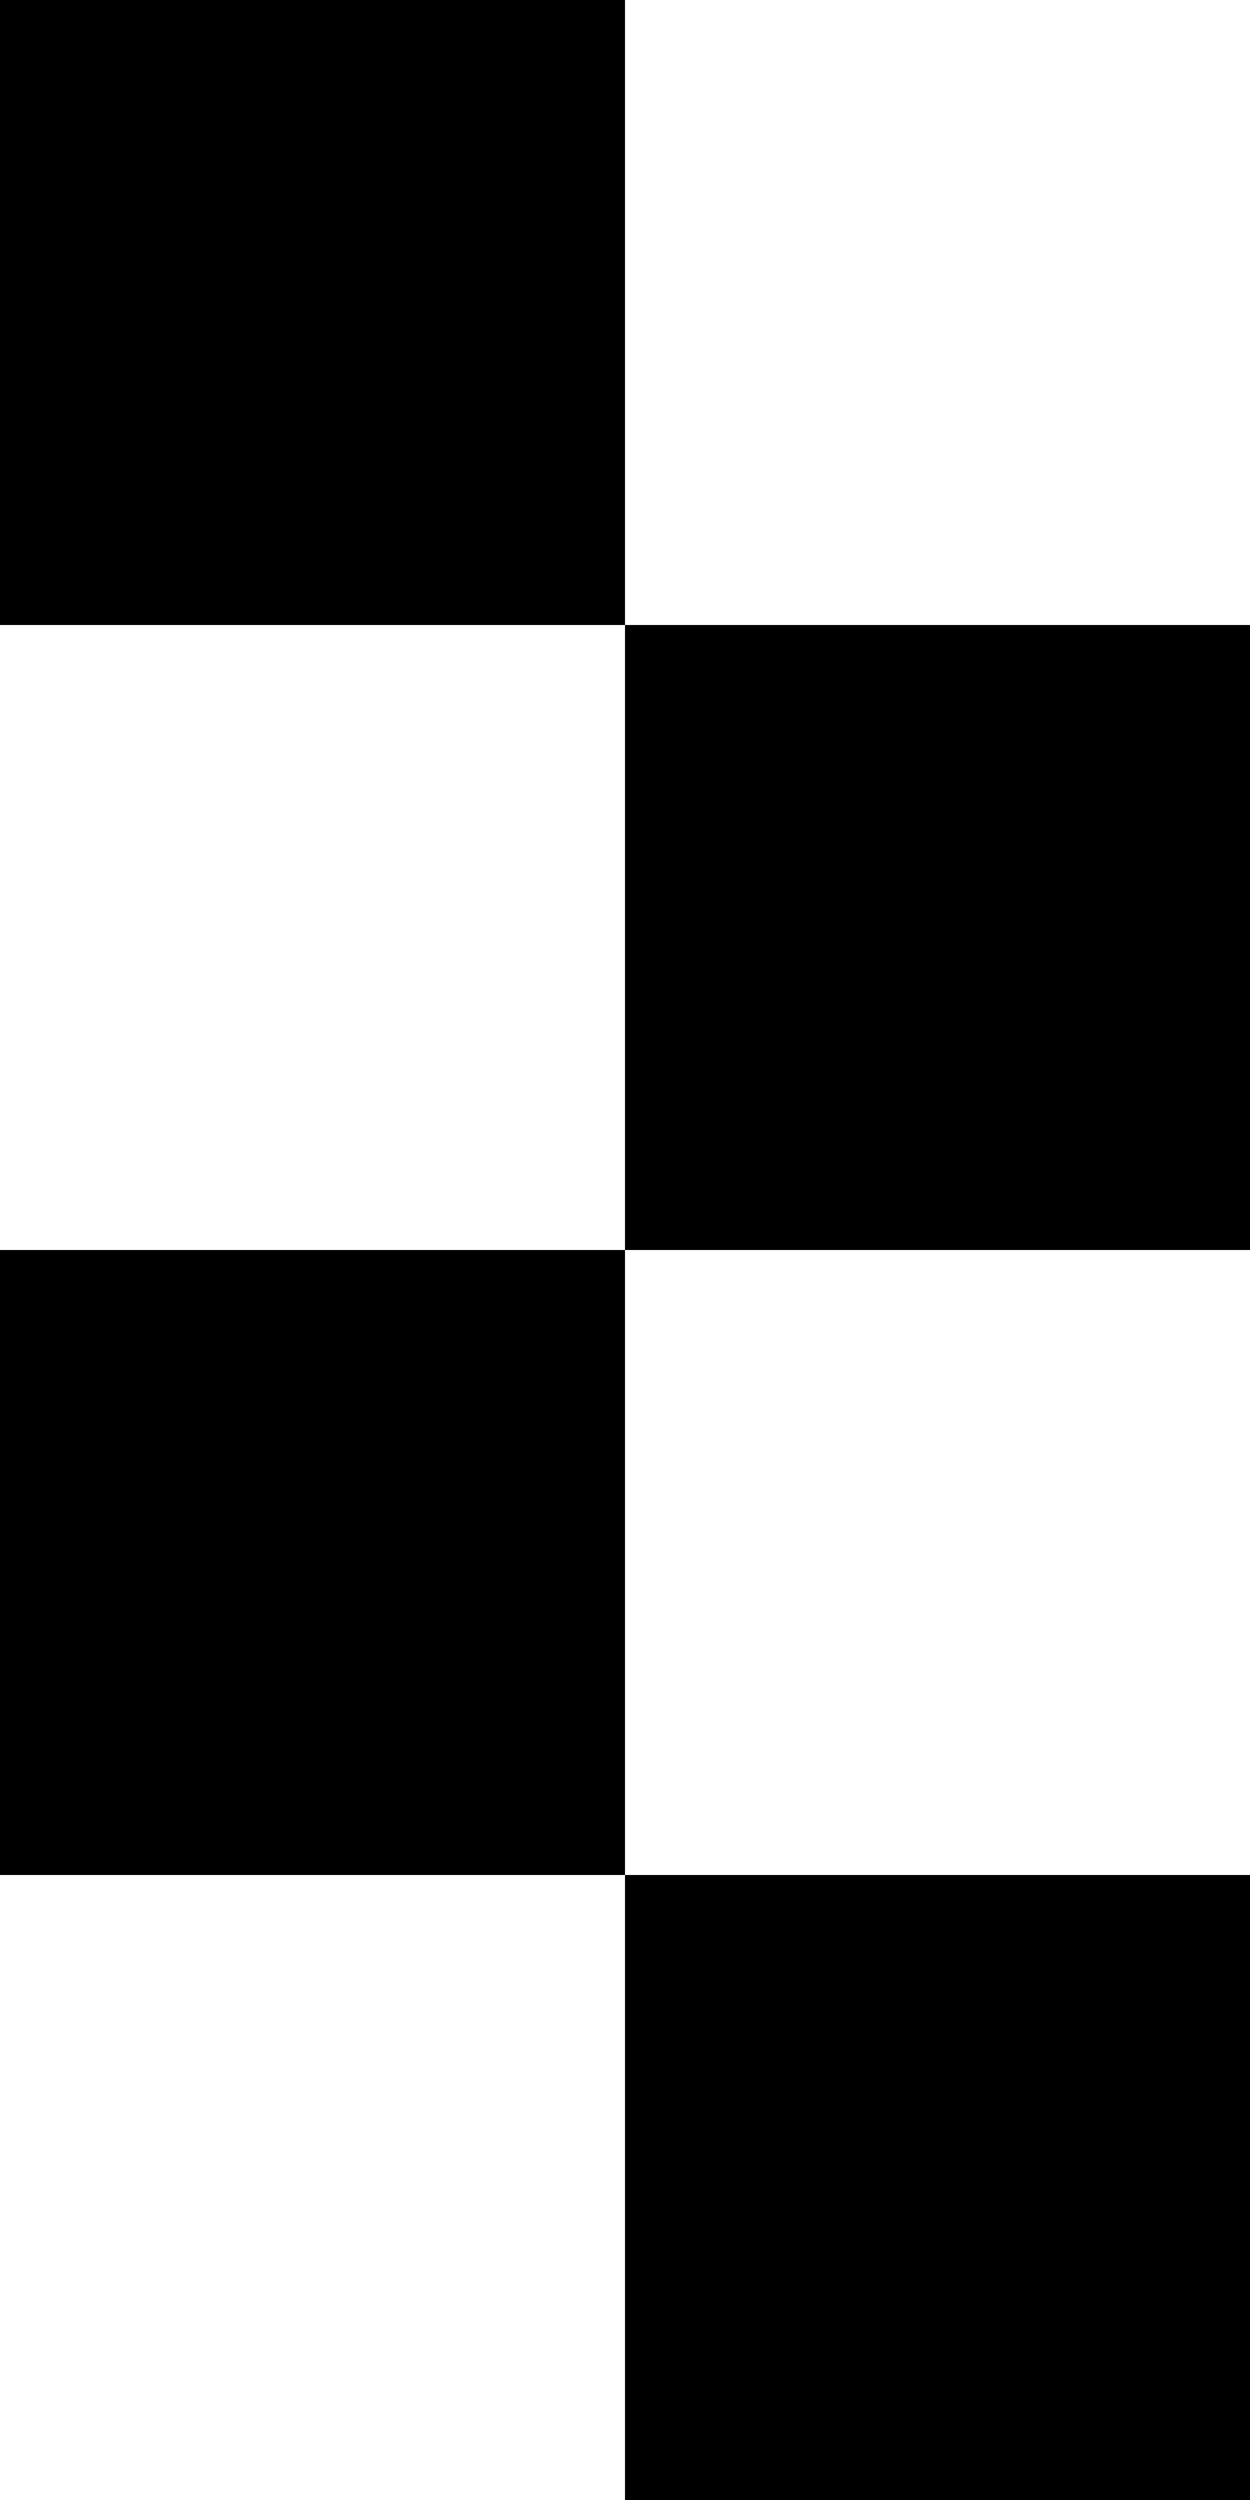<svg xmlns="http://www.w3.org/2000/svg" viewBox="0 0 200 400" width="200" height="400"><rect x="0" y="0" width="200" height="400" fill="#808080" stroke="none"/> <!-- row 1 -->
  <rect x="0" y="0" width="100" height="100" fill="black" />
  <rect x="100" y="0" width="100" height="100" fill="white" />
  
  <!-- row 2 -->
  <rect x="0" y="100" width="100" height="100" fill="white" />
  <rect x="100" y="100" width="100" height="100" fill="black" />
  
  <!-- row 3 -->
  <rect x="0" y="200" width="100" height="100" fill="black" />
  <rect x="100" y="200" width="100" height="100" fill="white" />
  
  <!-- row 4 -->
  <rect x="0" y="300" width="100" height="100" fill="white" />
  <rect x="100" y="300" width="100" height="100" fill="black" />
</svg>
